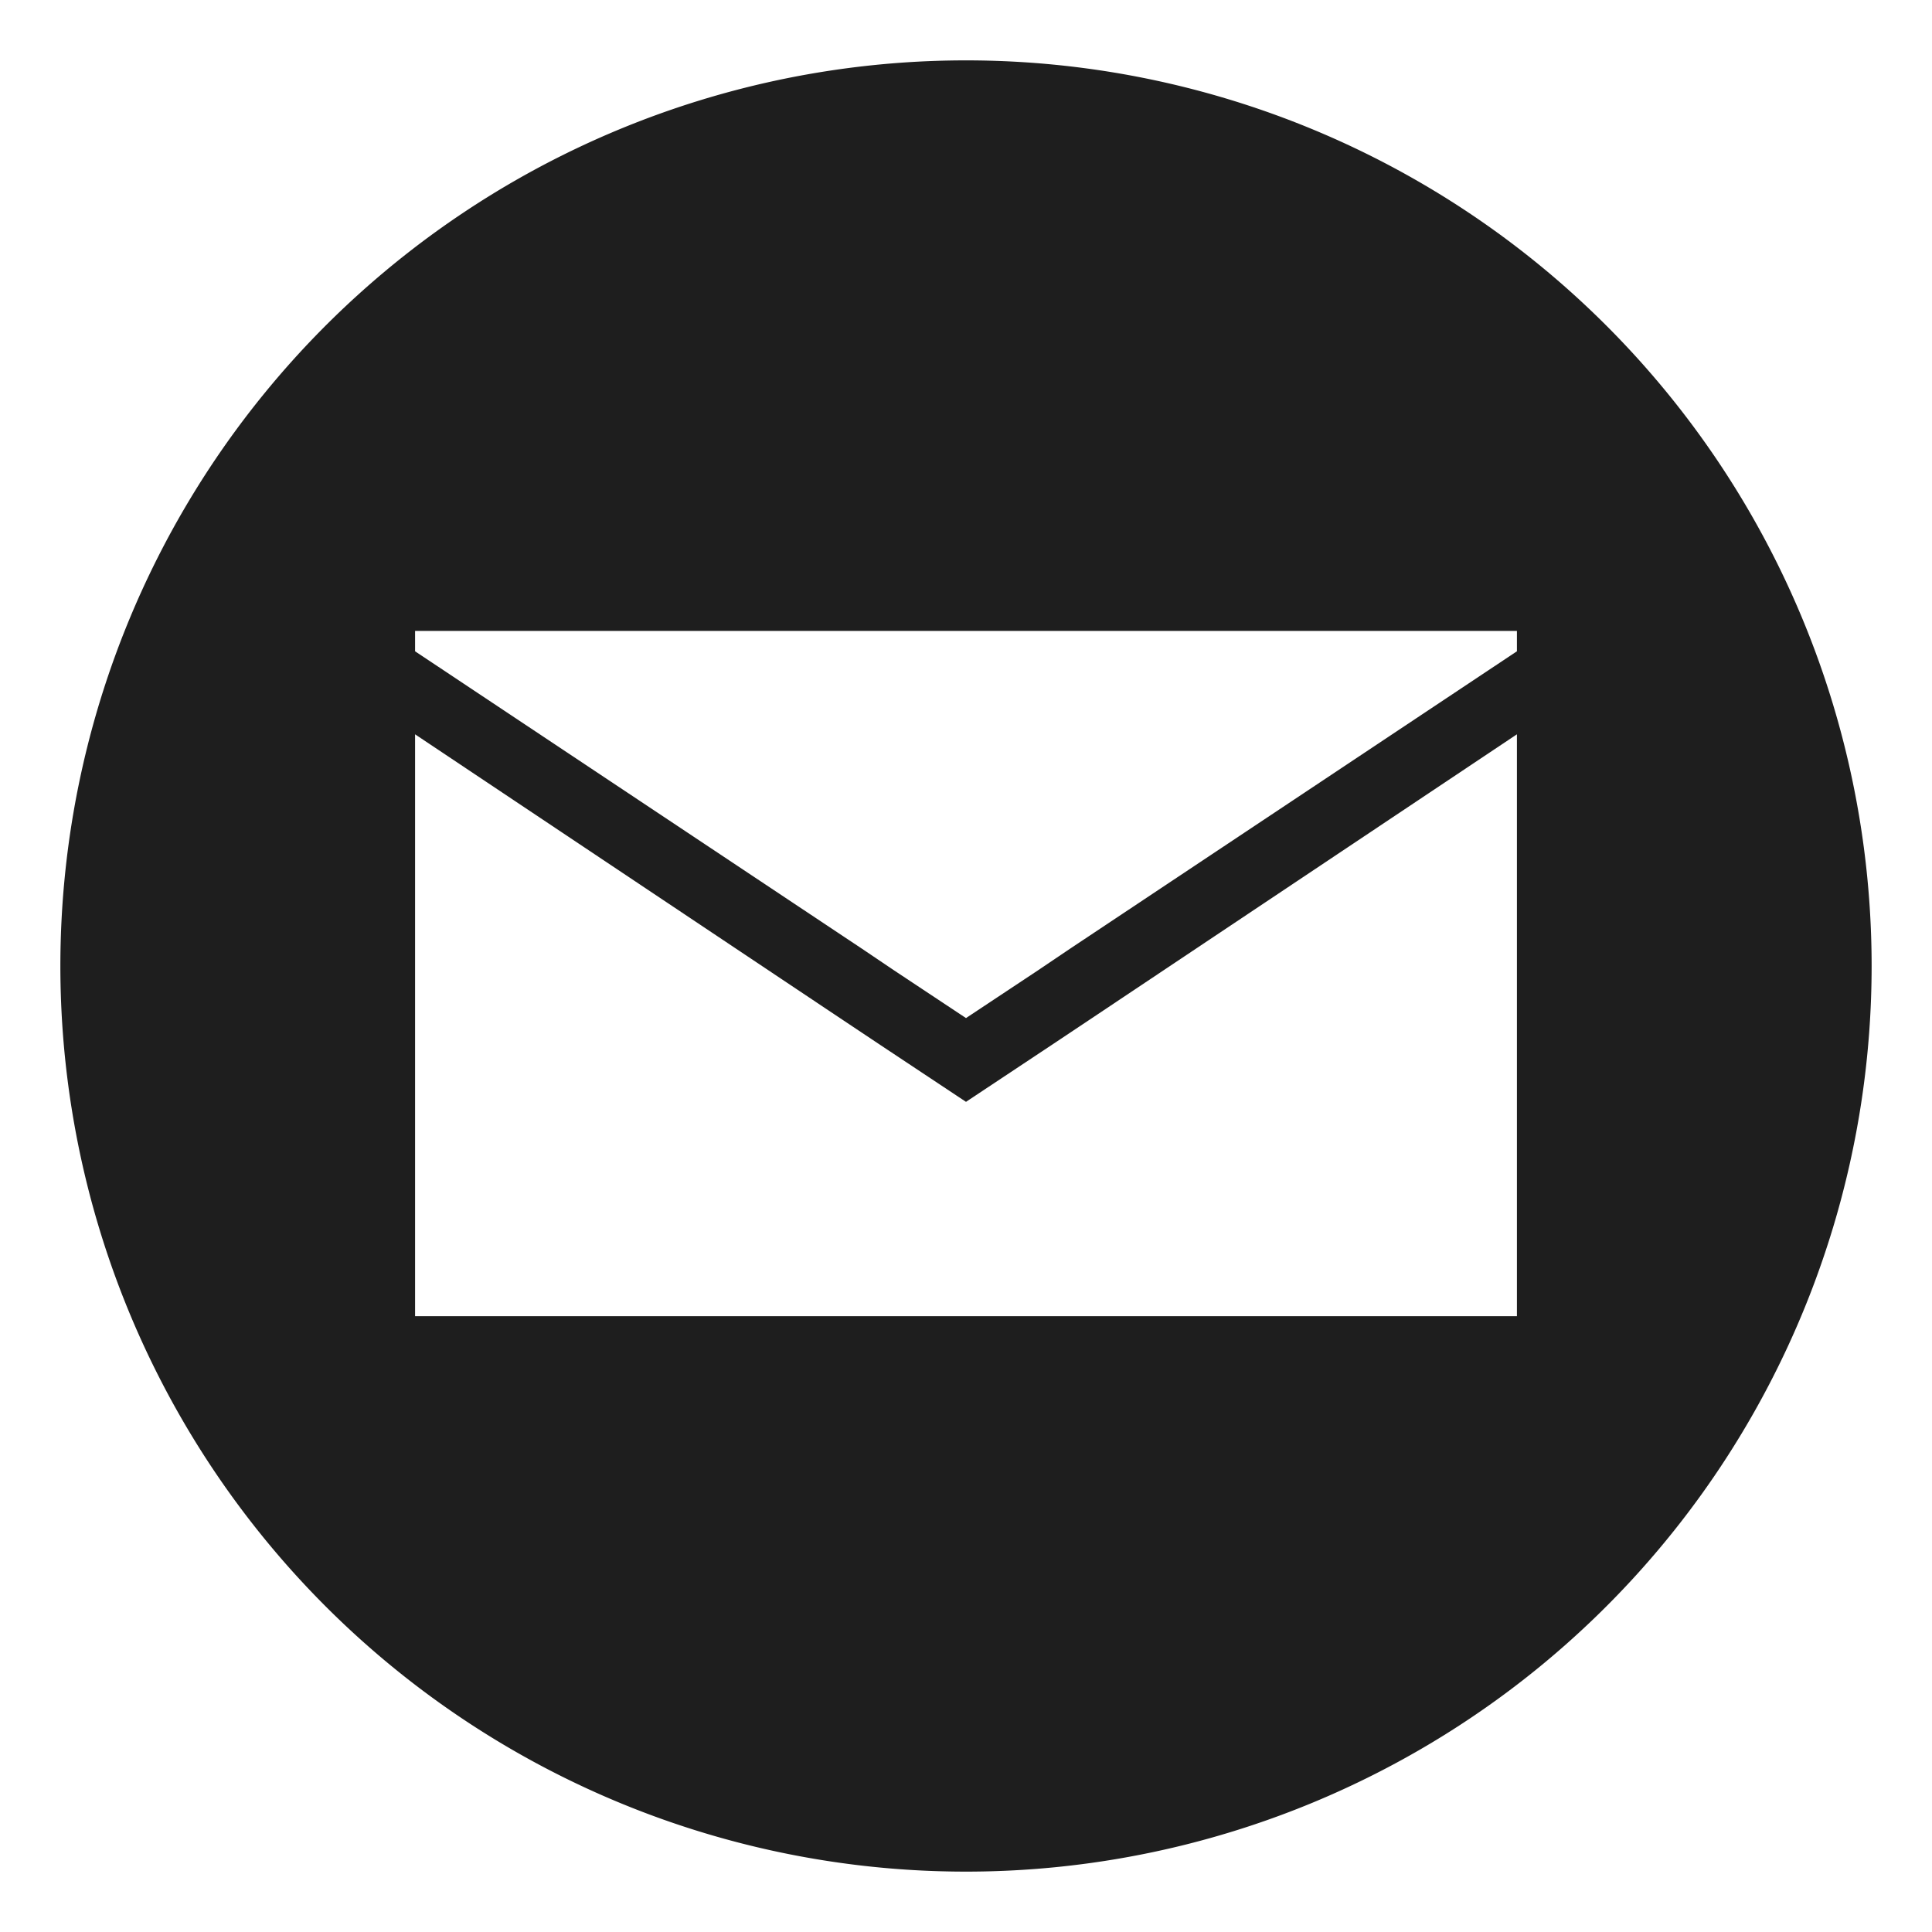 <svg xmlns="http://www.w3.org/2000/svg" width="256" height="256" viewBox="0 0 256 256"><path fill="#1e1e1e" d="M128 8a120 120 0 1 0 120 120A120 120 0 0 0 128 8zm73 166.4H55V97.3l56.6 37.8 5.1 3.4L128 146l11.3-7.5 5.1-3.4L201 97.3zm0-88.1l-59.2 39.4-4.3 2.9-9.5 6.3-9.5-6.3-4.3-2.9L55 86.3v-2.7h146z"/></svg>